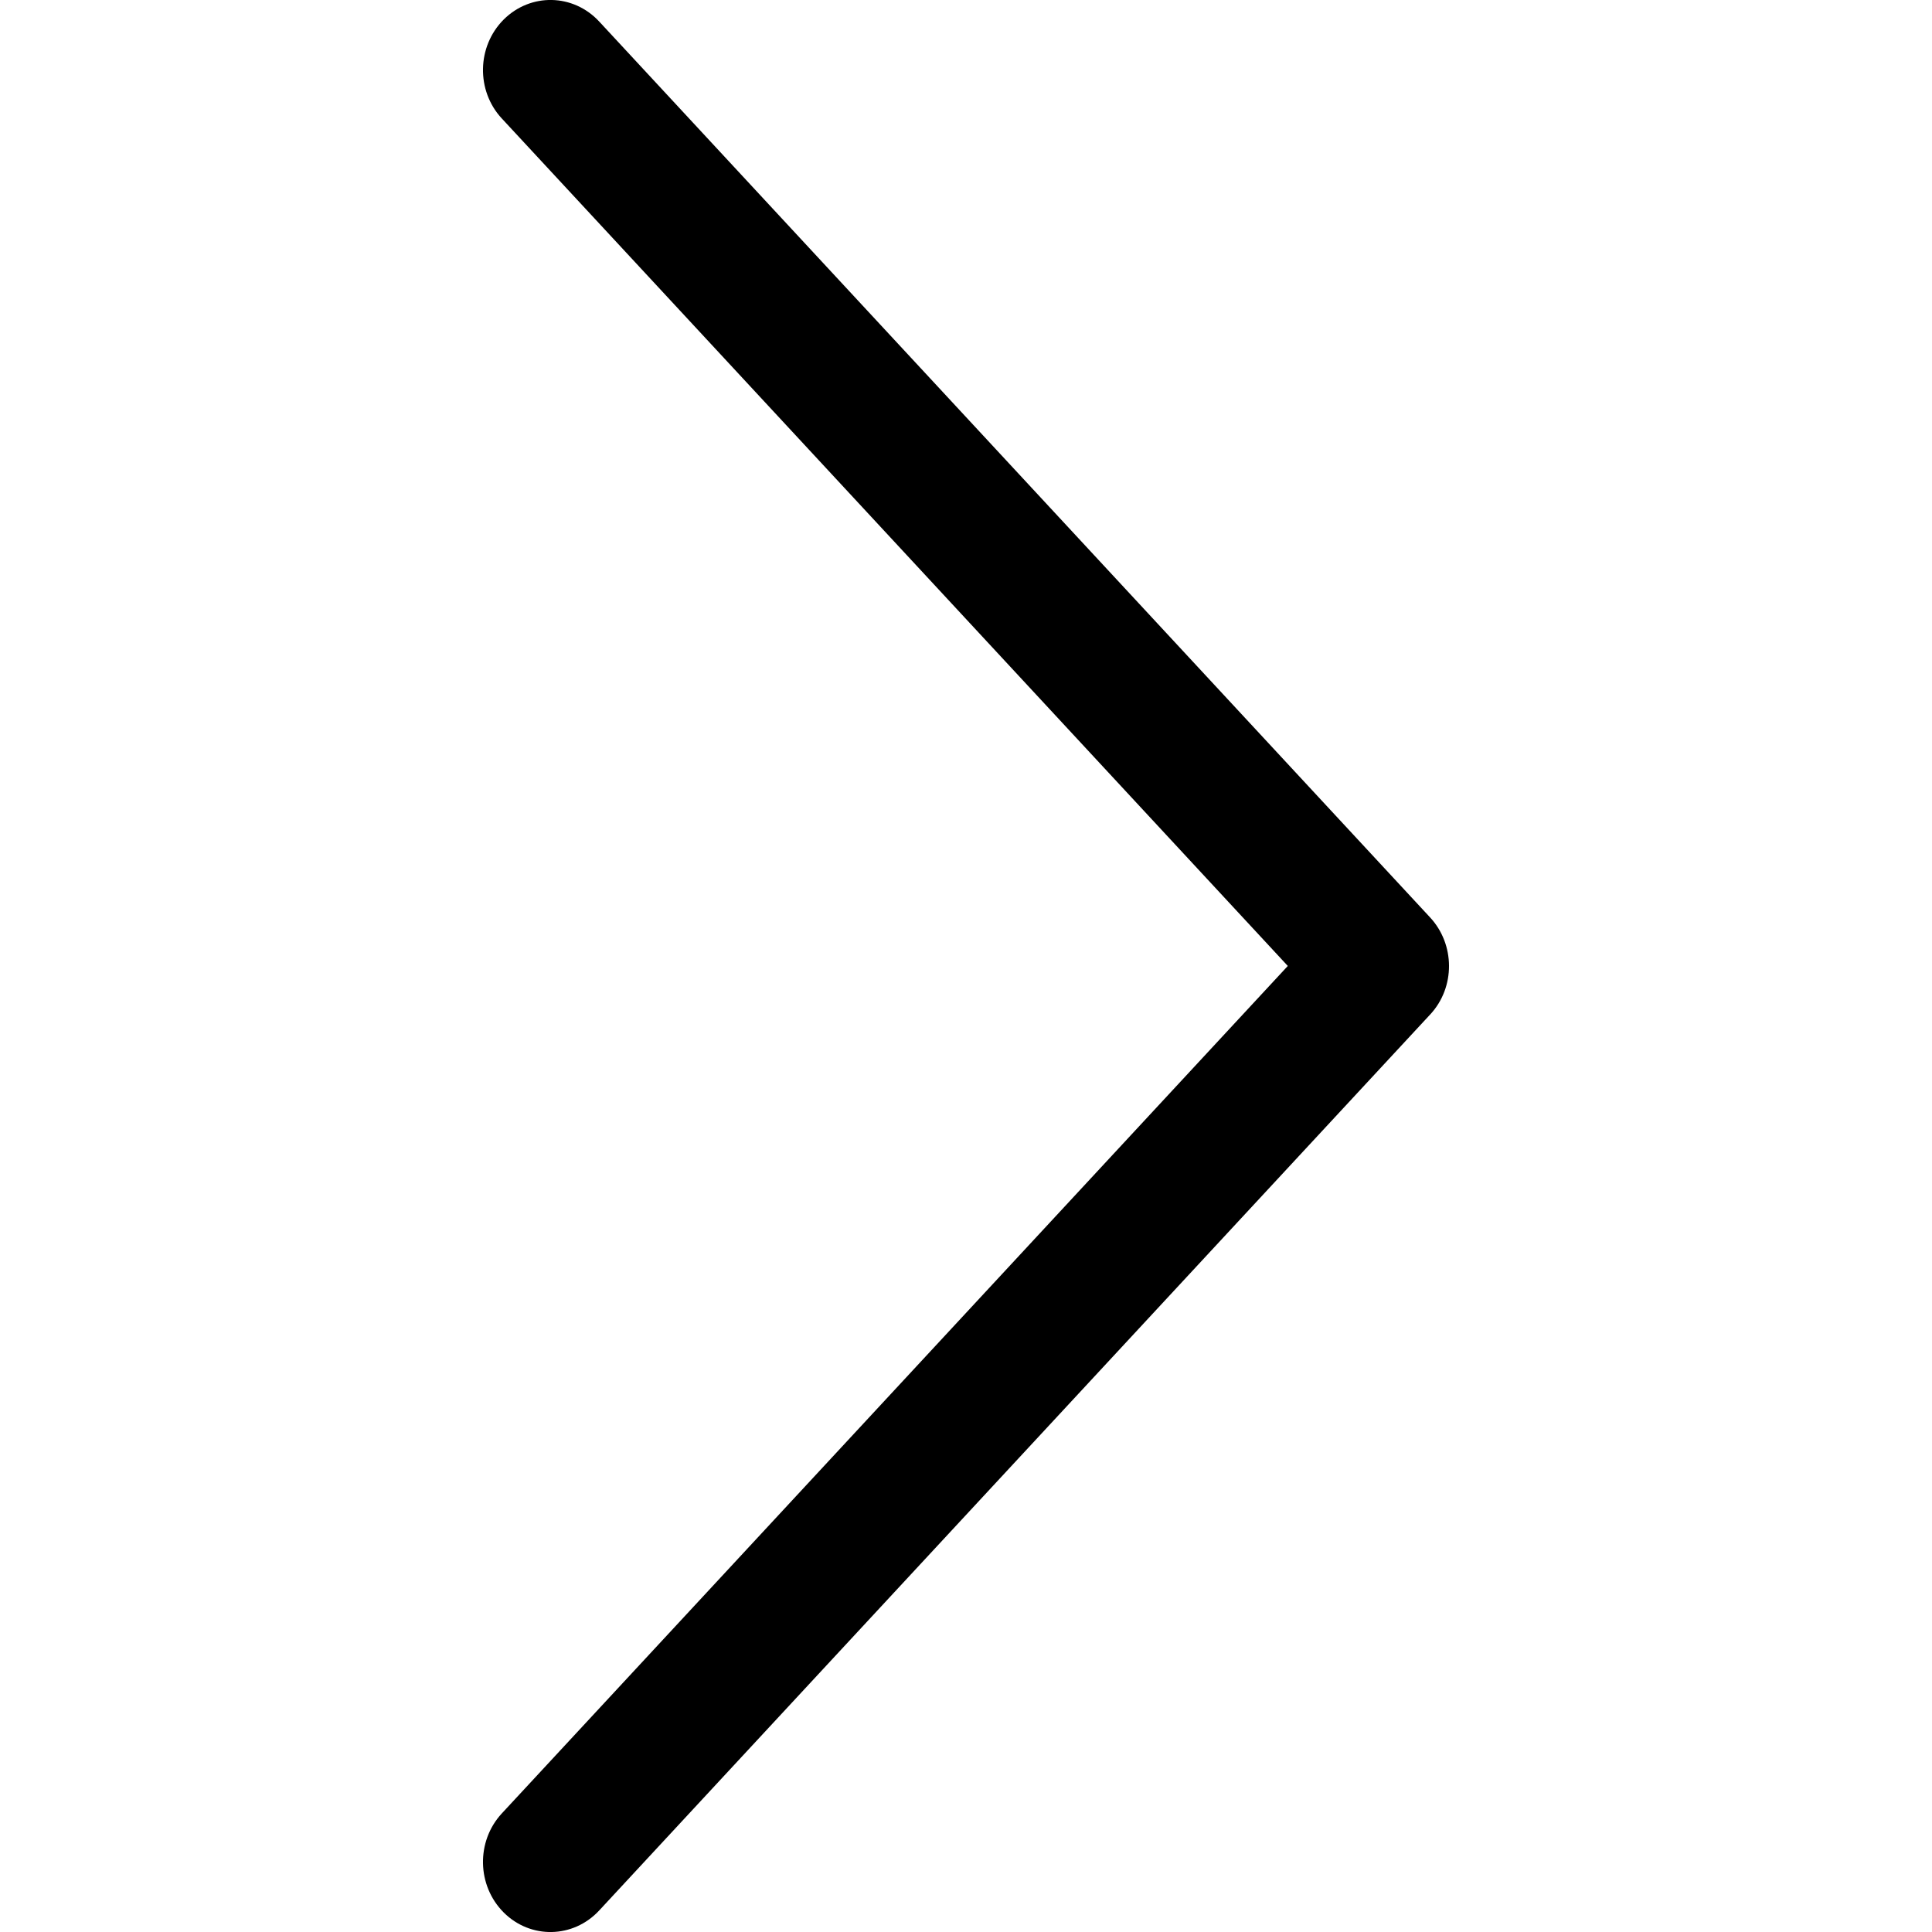 <svg
  xmlns="http://www.w3.org/2000/svg"
  width="22"
  height="22"
  viewBox="0 0 22 22"
  fill="black"
  fill-rule="evenodd"
>
  <path
    d="M11 14.664l9.65-8.95c.318-.294.822-.284 1.128.022.305.306.295.792-.023 1.087l-10.2 9.46-.003.003c-.31.288-.8.284-1.107-.003l-10.2-9.46c-.318-.295-.328-.78-.023-1.087.306-.306.81-.316 1.127-.022l9.65 8.95z"
    transform="matrix(0 1 1 0 0 0)"
  />
</svg>
